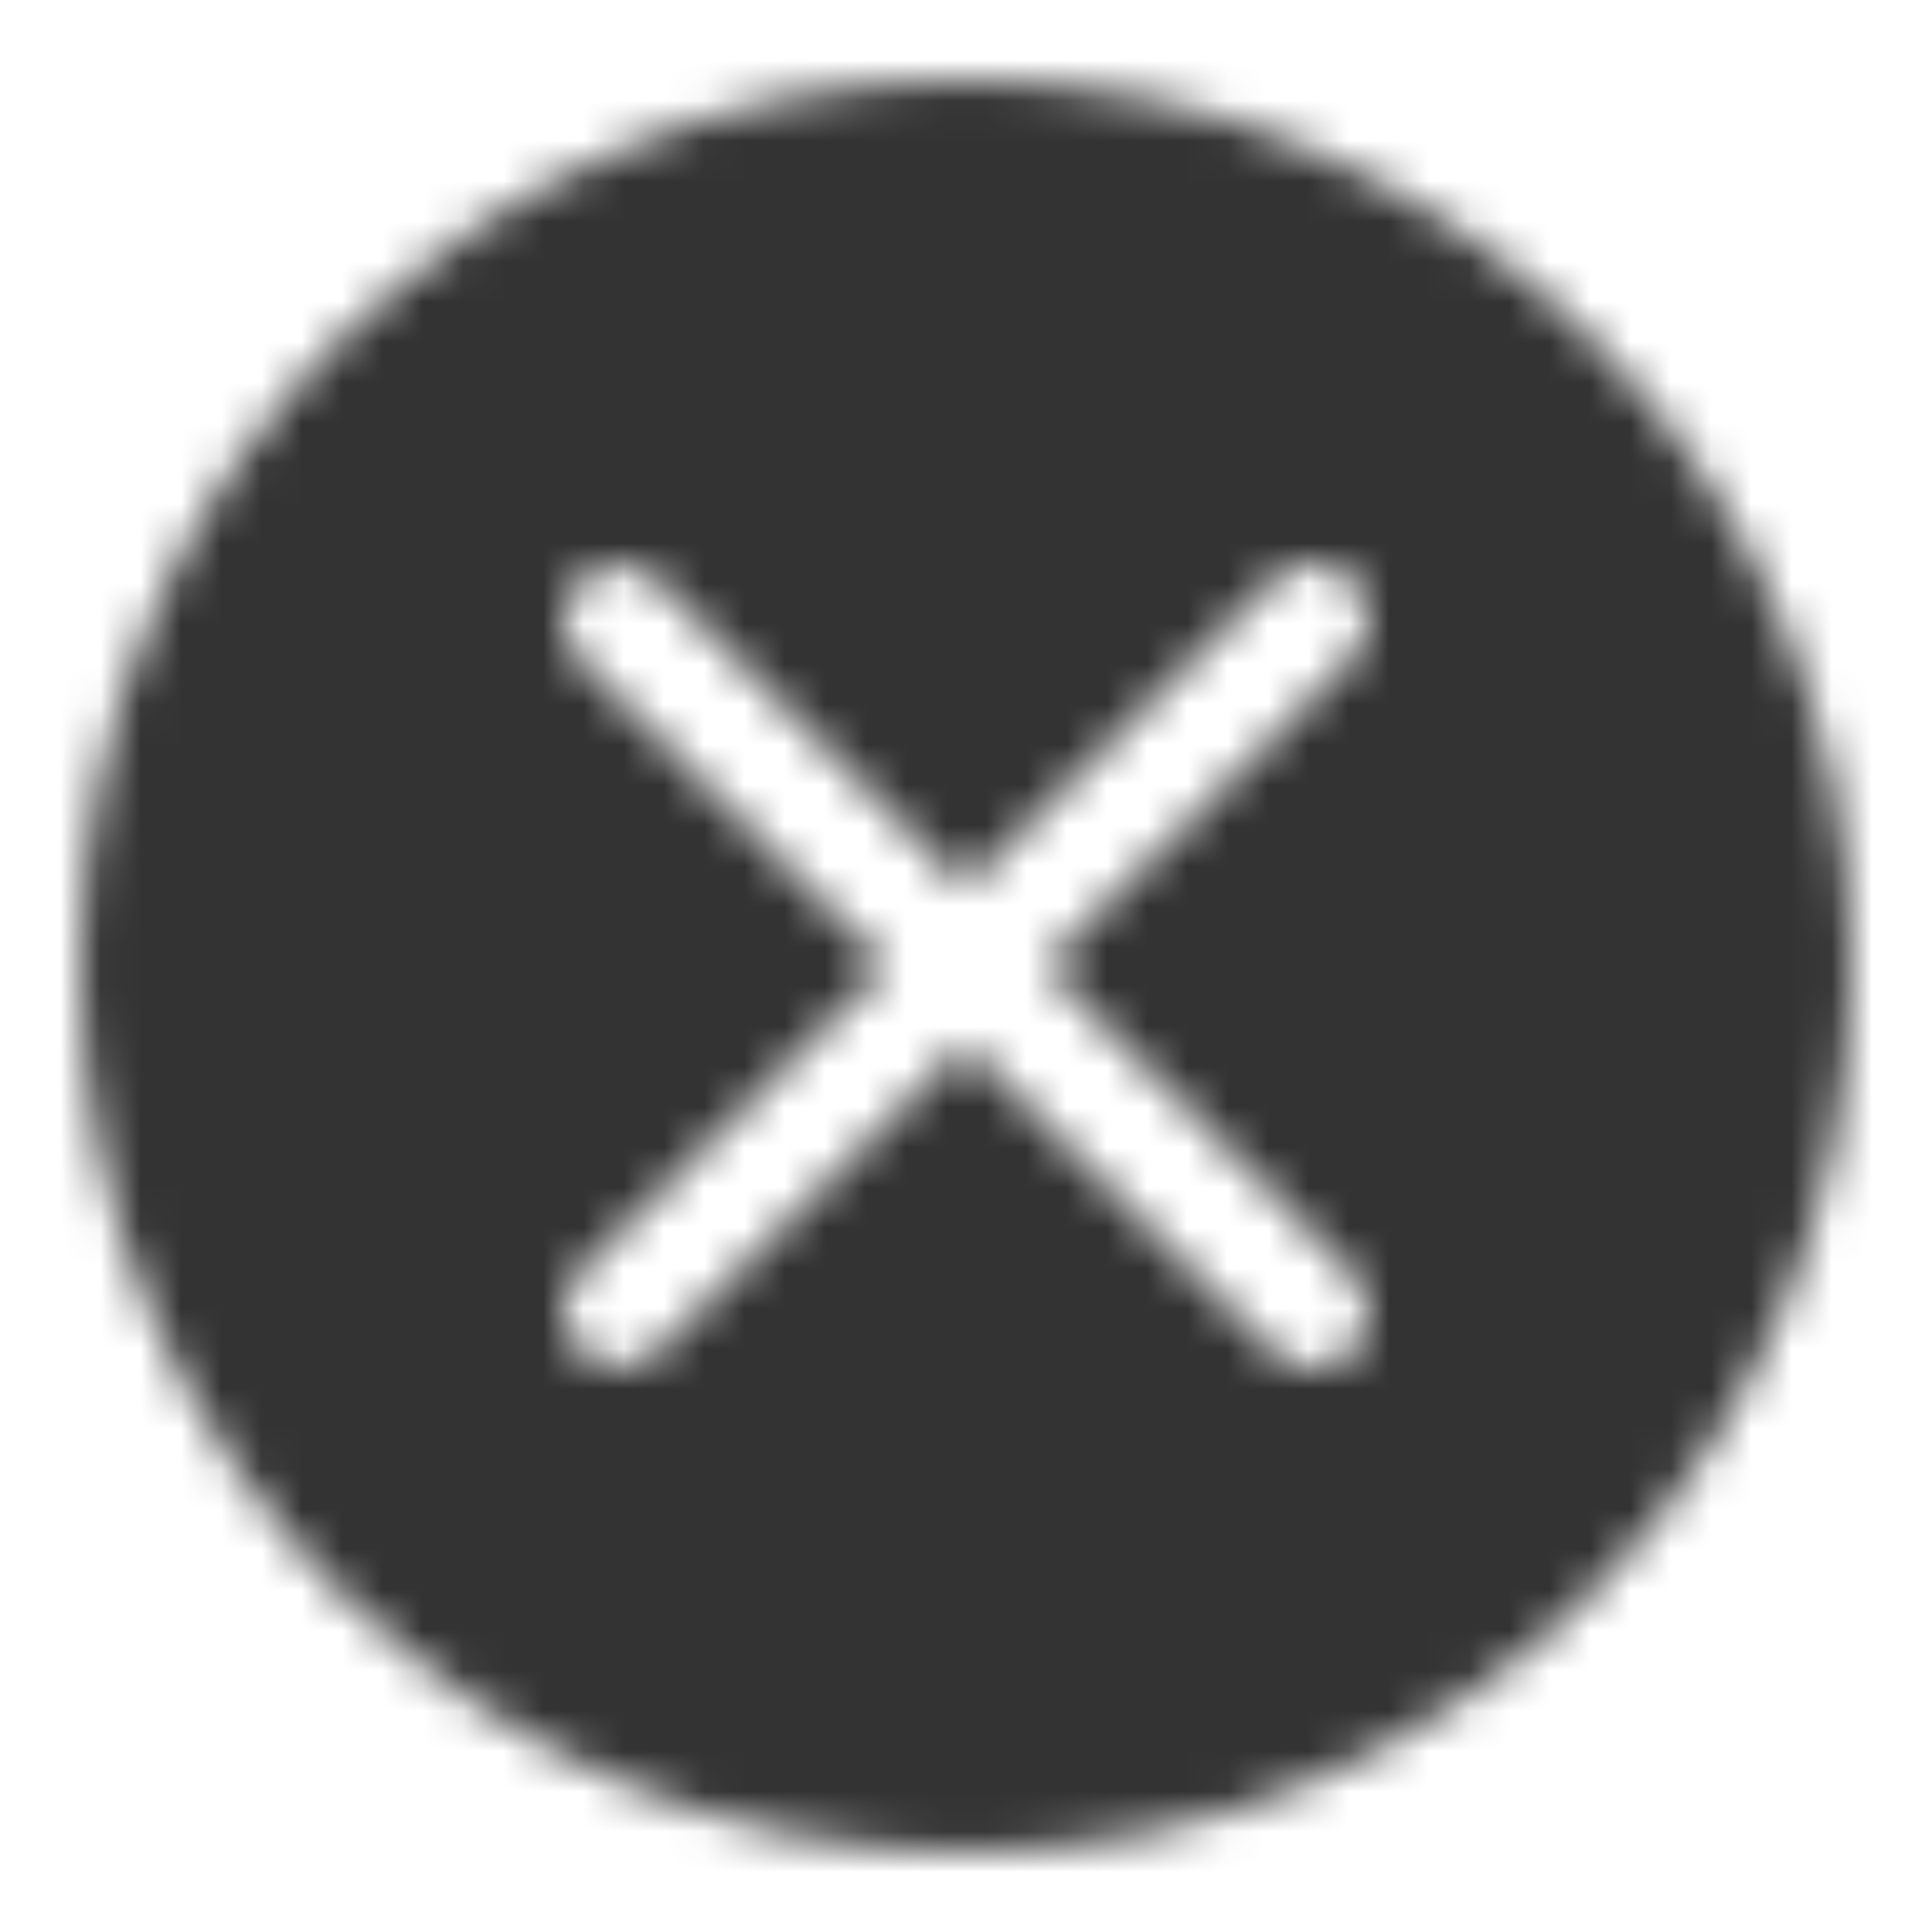 <?xml version="1.0" encoding="UTF-8"?>
<svg width="48px" height="48px" viewBox="0 0 48 48" version="1.1" xmlns="http://www.w3.org/2000/svg" xmlns:xlink="http://www.w3.org/1999/xlink">
    <!-- Generator: Sketch 50.2 (55047) - http://www.bohemiancoding.com/sketch -->
    <title>icon/Cleared</title>
    <desc>Created with Sketch.</desc>
    <defs>
        <path d="M24,46 C11.85,46 2,36.15 2,24 C2,11.85 11.85,2 24,2 C36.15,2 46,11.85 46,24 C46,36.15 36.15,46 24,46 Z M23.98,22.047 L16.361,14.445 C15.821,13.906 14.945,13.906 14.405,14.445 C13.865,14.984 13.865,15.858 14.405,16.398 L22.024,24 L14.405,31.602 C13.865,32.142 13.865,33.016 14.405,33.555 C14.945,34.094 15.821,34.094 16.361,33.555 L23.98,25.953 L31.639,33.596 C32.179,34.135 33.055,34.135 33.595,33.596 C34.135,33.056 34.135,32.182 33.595,31.643 L25.936,24 L33.595,16.357 C34.135,15.818 34.135,14.944 33.595,14.404 C33.055,13.865 32.179,13.865 31.639,14.404 L23.98,22.047 Z" id="path-1"></path>
    </defs>
    <g id="icon/Cleared" stroke="none" stroke-width="1" fill="none" fill-rule="evenodd">
        <mask id="mask-2" fill="white">
            <use xlink:href="#path-1"></use>
        </mask>
        <g fill-rule="nonzero"></g>
        <g id="color/C7" mask="url(#mask-2)" fill="#333333">
            <rect id="color" x="0" y="0" width="48" height="48"></rect>
        </g>
    </g>
</svg>